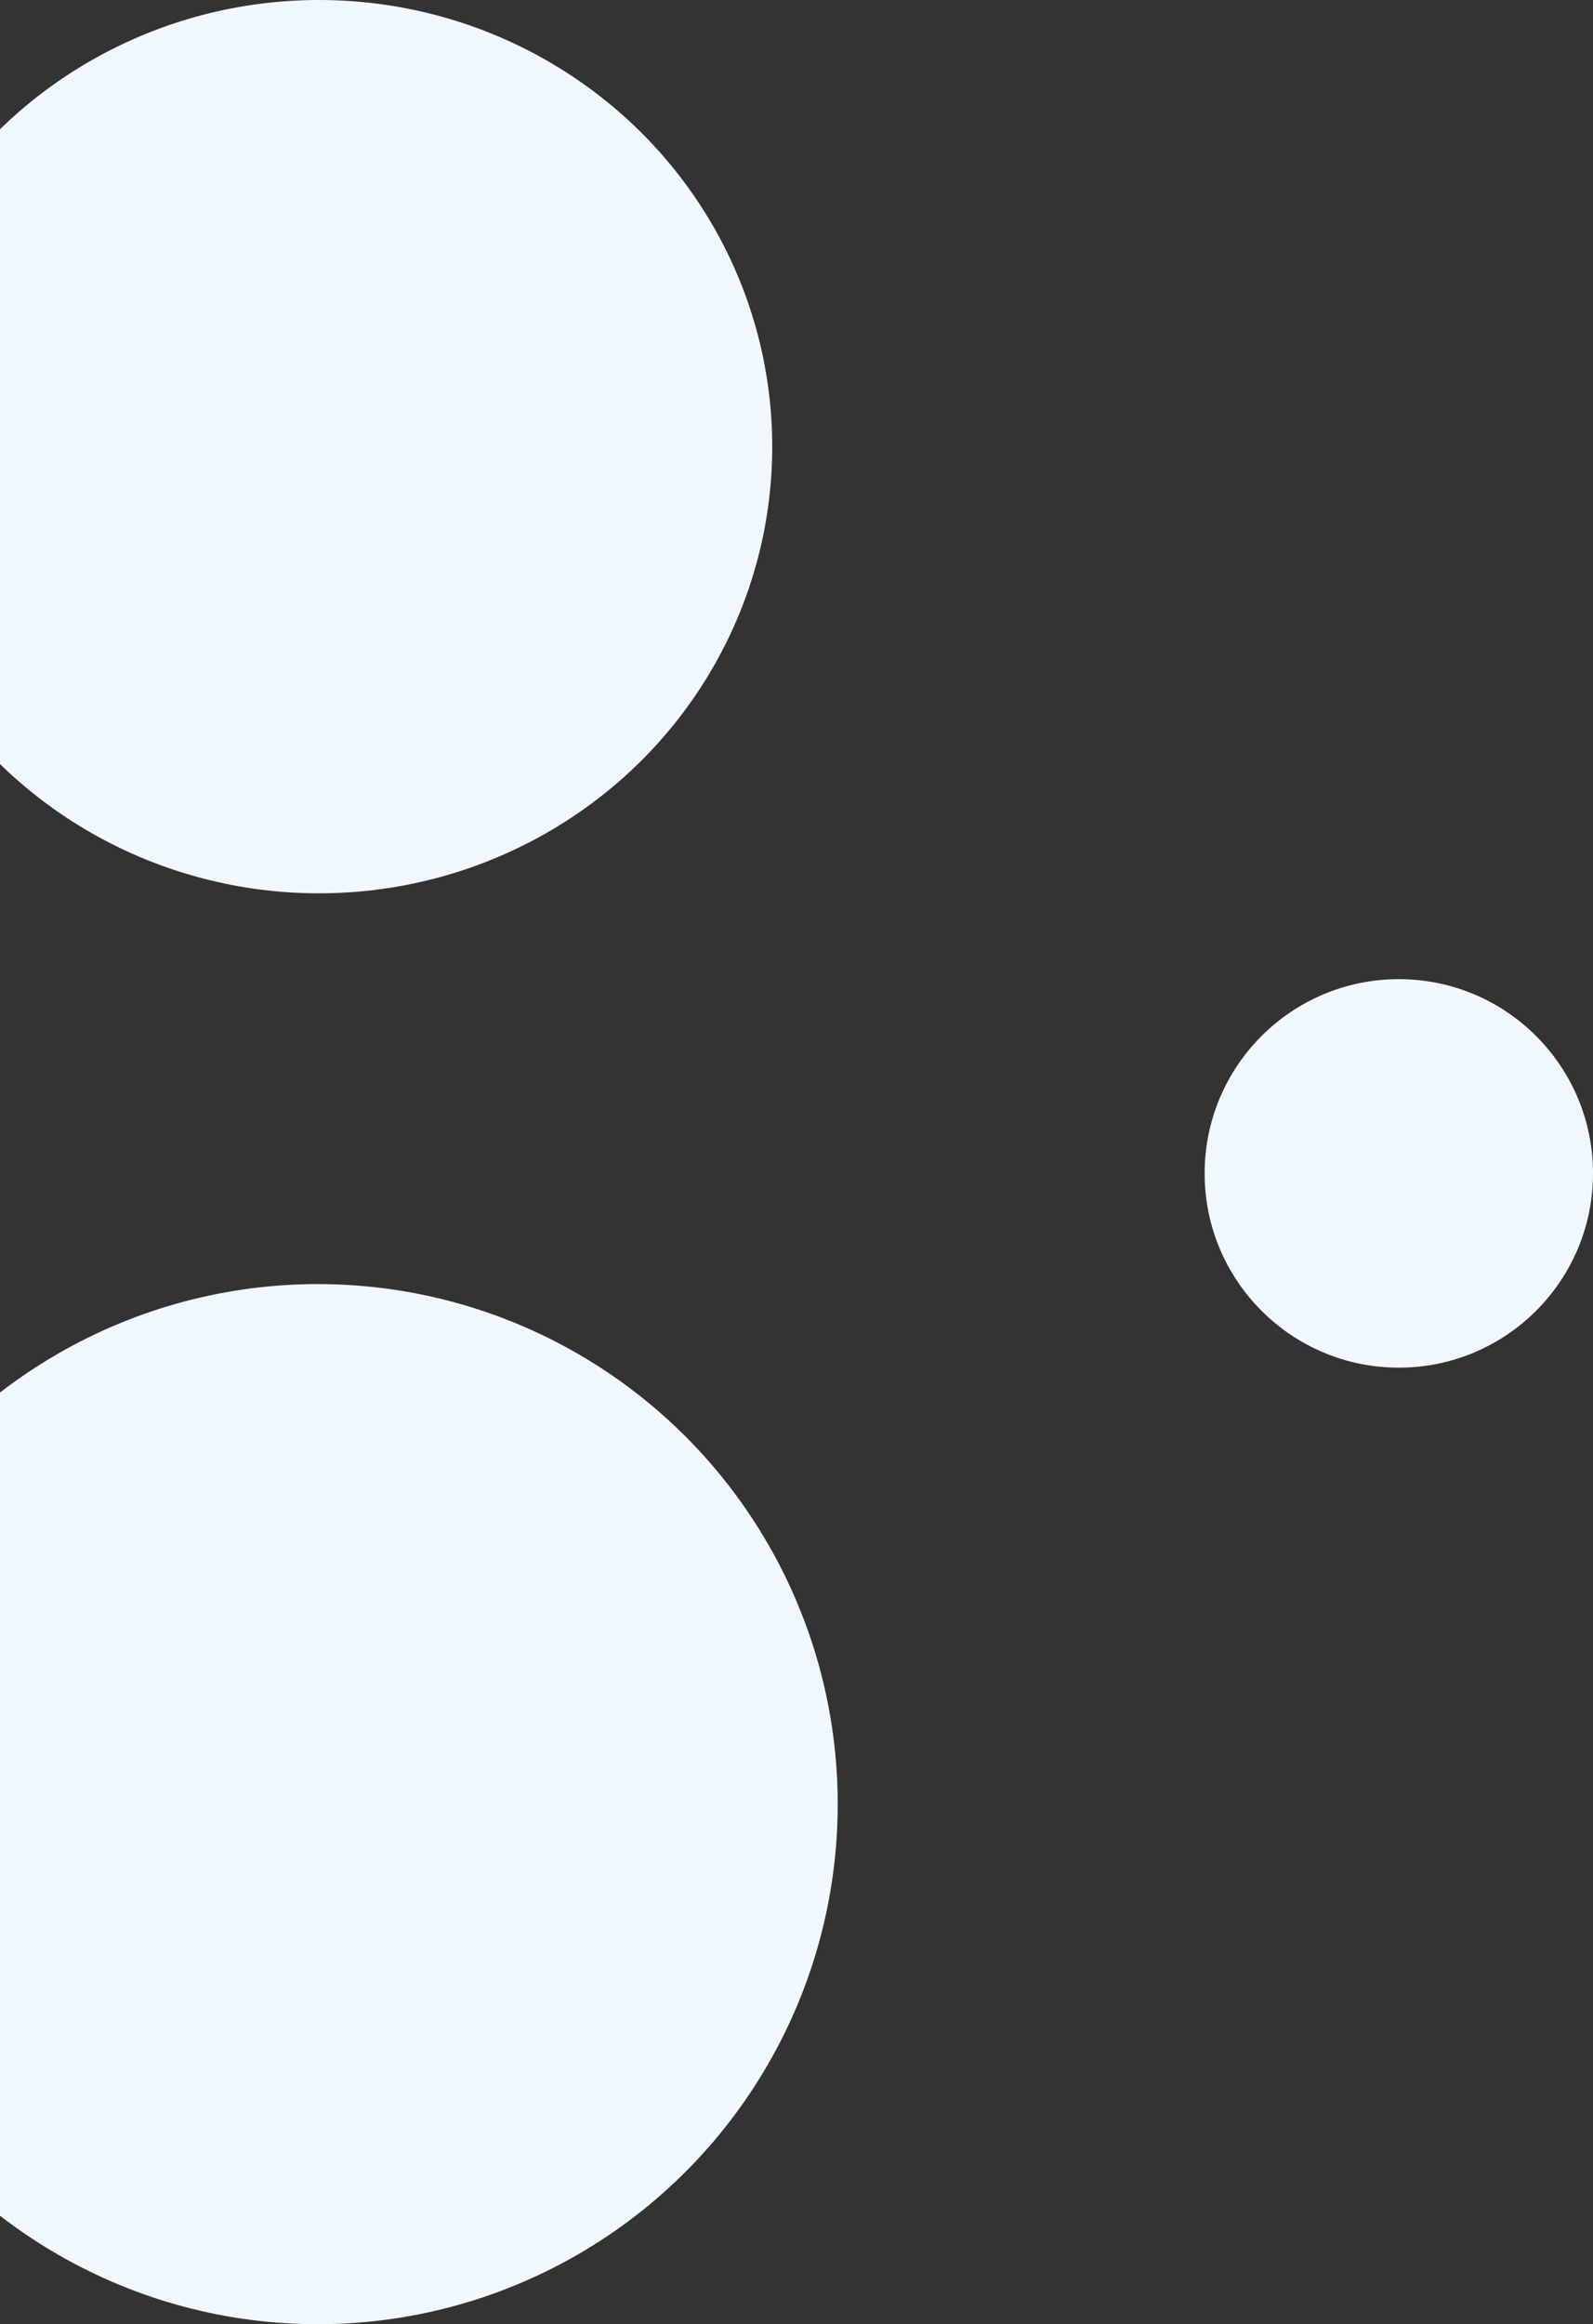 <svg width="1411" height="2058" viewBox="0 0 1411 2058" fill="none" xmlns="http://www.w3.org/2000/svg">
    <rect x="0" y="0" width="1411" height="2058" fill="#333333" stroke="none"/>
    <circle cx="1239" cy="1039" r="172" fill="#F0F8FD"/>
    <ellipse cx="282.5" cy="395.5" rx="401.5" ry="395.5" fill="#F0F8FD"/>
    <circle cx="281.5" cy="1597.5" r="460.5" fill="#F0F8FD"/>
</svg>
